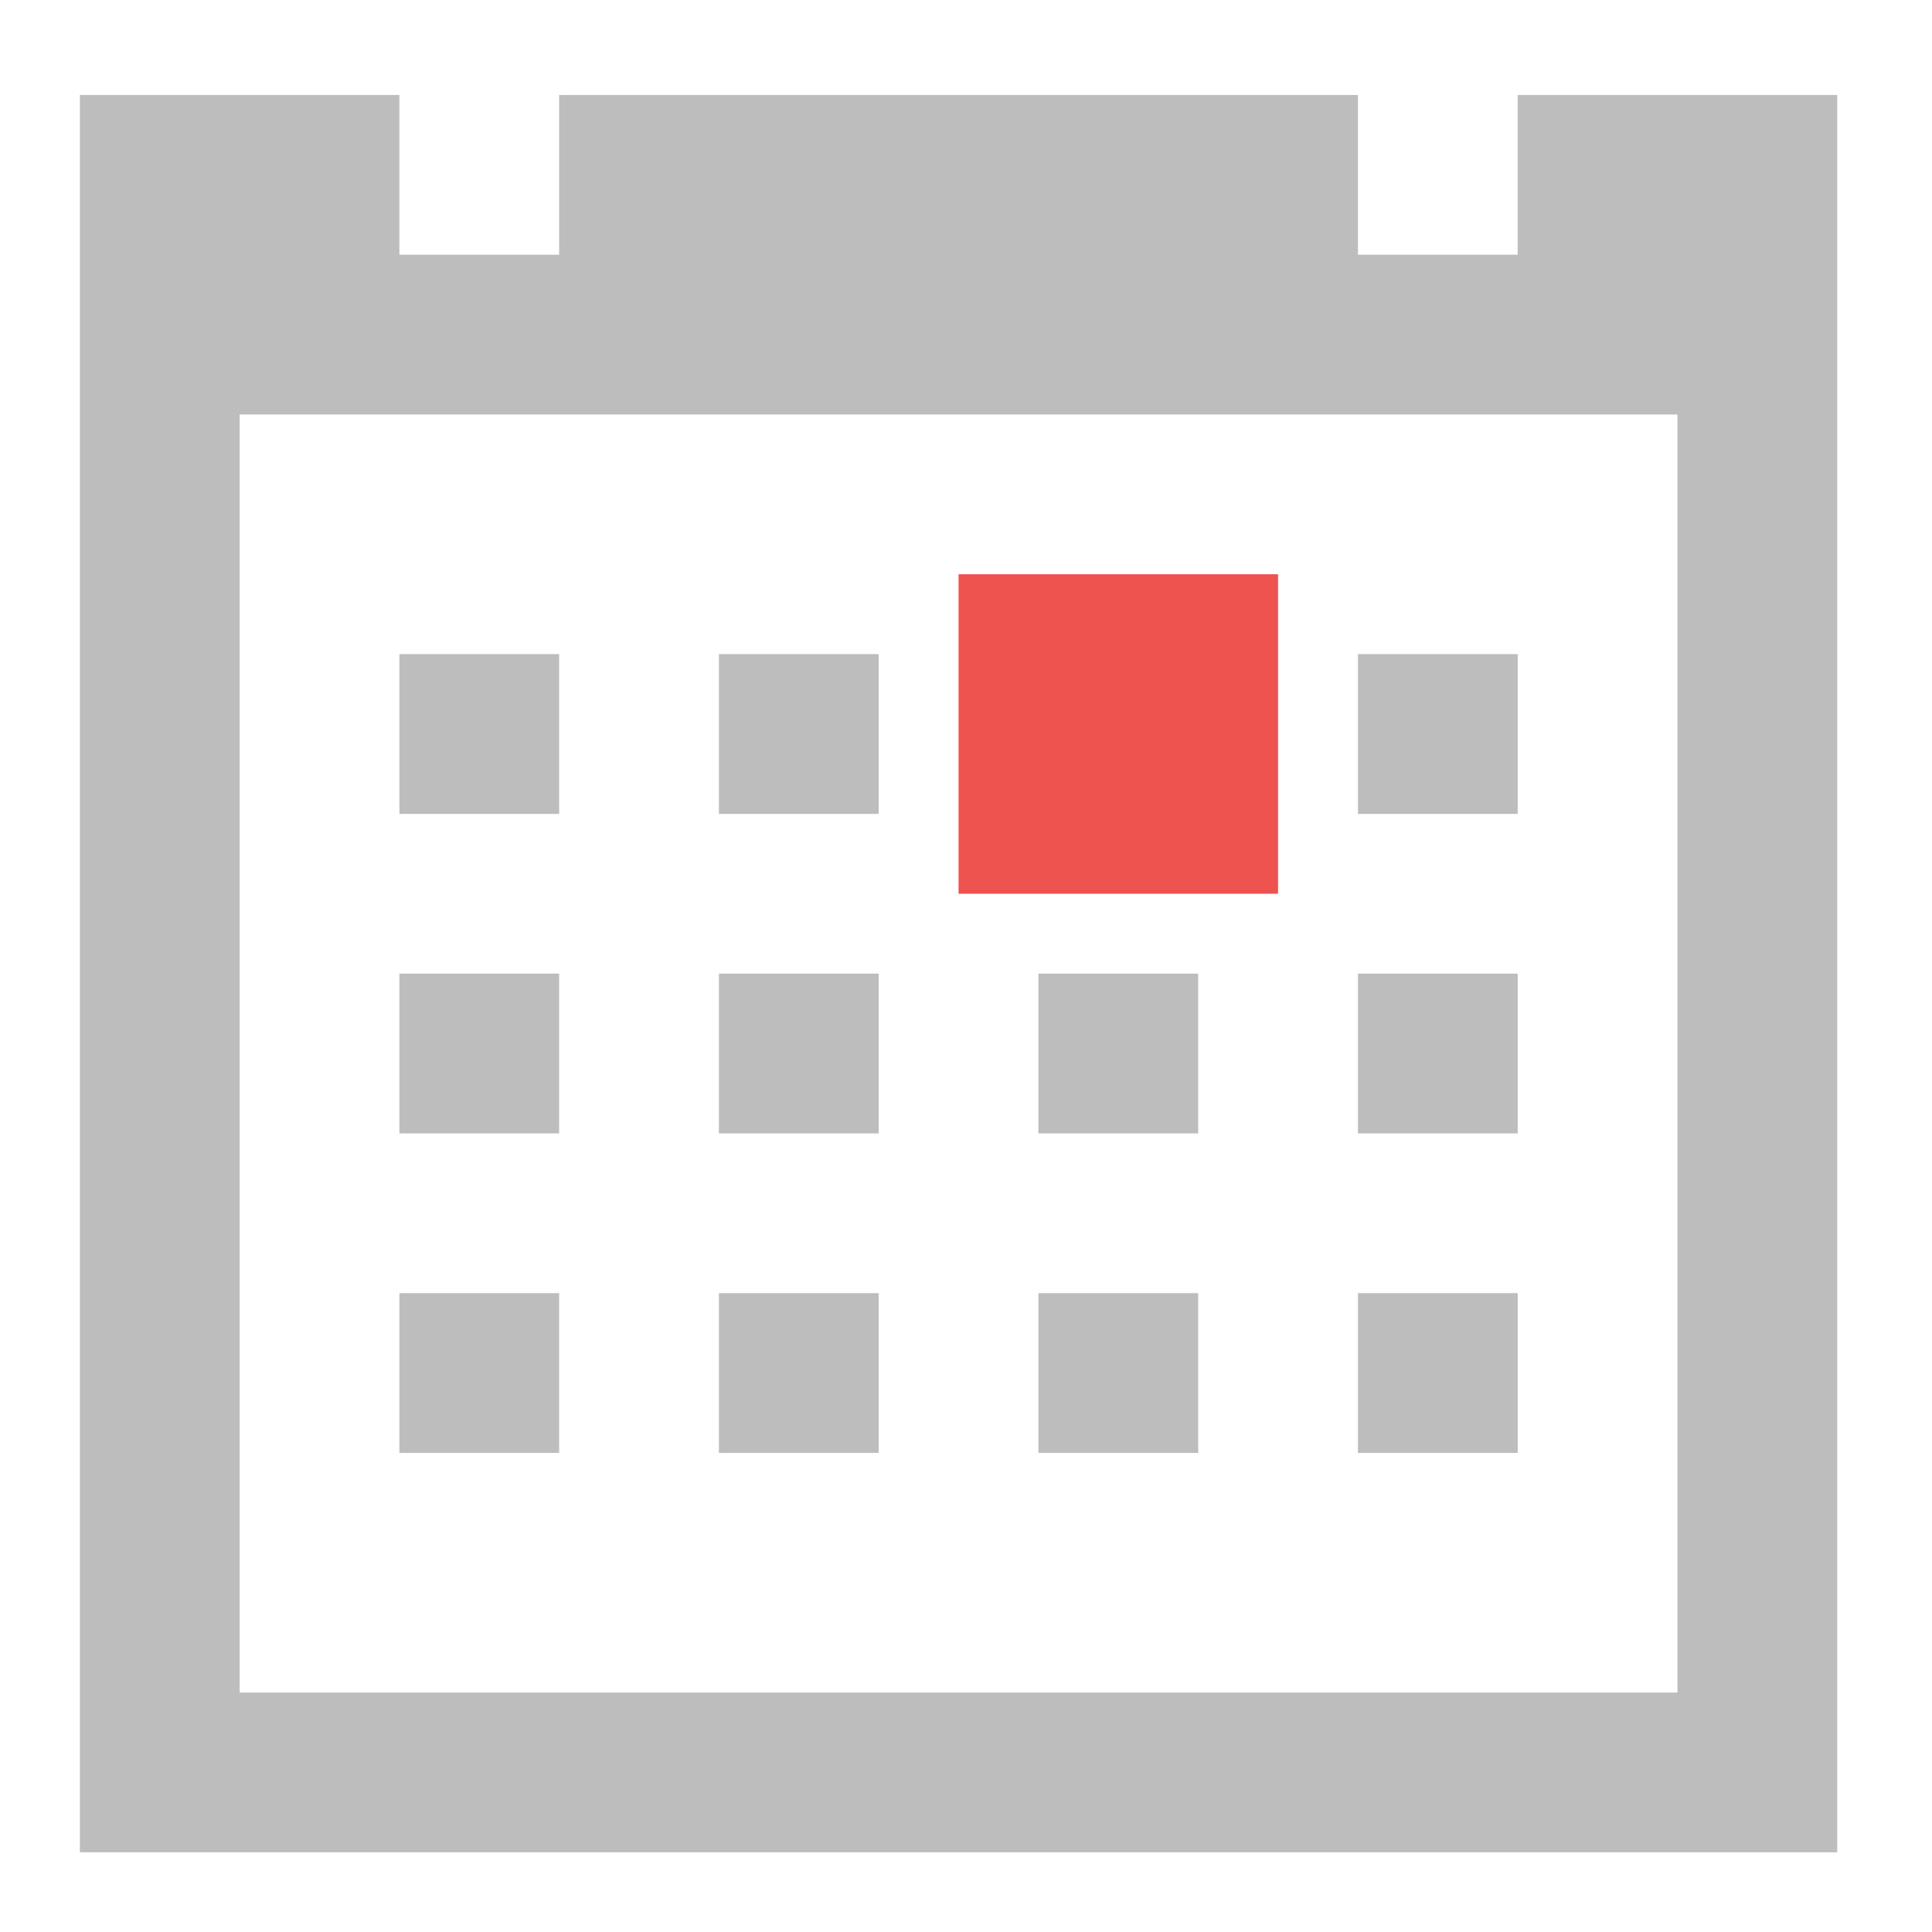 <?xml version="1.0" encoding="UTF-8"?>
<svg xmlns="http://www.w3.org/2000/svg" xmlns:xlink="http://www.w3.org/1999/xlink" width="512pt" height="512pt" viewBox="0 0 512 512" version="1.1">
<g id="surface1">
<path style=" stroke:none;fill-rule:nonzero;fill:rgb(74.118%,74.118%,74.118%);fill-opacity:1;" d="M 21.168 25.168 L 21.168 490.879 L 486.879 490.879 L 486.879 25.168 L 402.203 25.168 L 402.203 67.508 L 359.867 67.508 L 359.867 25.168 L 148.18 25.168 L 148.18 67.508 L 105.844 67.508 L 105.844 25.168 Z M 63.508 109.844 L 444.543 109.844 L 444.543 448.543 L 63.508 448.543 Z M 63.508 109.844 "/>
<path style=" stroke:none;fill-rule:nonzero;fill:rgb(74.118%,74.118%,74.118%);fill-opacity:1;" d="M 105.844 258.023 L 148.18 258.023 L 148.18 300.363 L 105.844 300.363 Z M 105.844 258.023 "/>
<path style=" stroke:none;fill-rule:nonzero;fill:rgb(74.118%,74.118%,74.118%);fill-opacity:1;" d="M 190.52 258.023 L 232.855 258.023 L 232.855 300.363 L 190.52 300.363 Z M 190.52 258.023 "/>
<path style=" stroke:none;fill-rule:nonzero;fill:rgb(74.118%,74.118%,74.118%);fill-opacity:1;" d="M 275.191 258.023 L 317.531 258.023 L 317.531 300.363 L 275.191 300.363 Z M 275.191 258.023 "/>
<path style=" stroke:none;fill-rule:nonzero;fill:rgb(74.118%,74.118%,74.118%);fill-opacity:1;" d="M 359.867 258.023 L 402.207 258.023 L 402.207 300.363 L 359.867 300.363 Z M 359.867 258.023 "/>
<path style=" stroke:none;fill-rule:nonzero;fill:rgb(74.118%,74.118%,74.118%);fill-opacity:1;" d="M 105.844 173.352 L 148.18 173.352 L 148.18 215.688 L 105.844 215.688 Z M 105.844 173.352 "/>
<path style=" stroke:none;fill-rule:nonzero;fill:rgb(74.118%,74.118%,74.118%);fill-opacity:1;" d="M 190.52 173.352 L 232.855 173.352 L 232.855 215.688 L 190.52 215.688 Z M 190.52 173.352 "/>
<path style=" stroke:none;fill-rule:nonzero;fill:rgb(93.725%,32.549%,31.373%);fill-opacity:1;" d="M 254.023 152.18 L 338.699 152.18 L 338.699 236.855 L 254.023 236.855 Z M 254.023 152.18 "/>
<path style=" stroke:none;fill-rule:nonzero;fill:rgb(74.118%,74.118%,74.118%);fill-opacity:1;" d="M 359.867 173.352 L 402.207 173.352 L 402.207 215.688 L 359.867 215.688 Z M 359.867 173.352 "/>
<path style=" stroke:none;fill-rule:nonzero;fill:rgb(74.118%,74.118%,74.118%);fill-opacity:1;" d="M 105.844 342.699 L 148.18 342.699 L 148.18 385.035 L 105.844 385.035 Z M 105.844 342.699 "/>
<path style=" stroke:none;fill-rule:nonzero;fill:rgb(74.118%,74.118%,74.118%);fill-opacity:1;" d="M 190.52 342.699 L 232.855 342.699 L 232.855 385.035 L 190.52 385.035 Z M 190.52 342.699 "/>
<path style=" stroke:none;fill-rule:nonzero;fill:rgb(74.118%,74.118%,74.118%);fill-opacity:1;" d="M 275.191 342.699 L 317.531 342.699 L 317.531 385.035 L 275.191 385.035 Z M 275.191 342.699 "/>
<path style=" stroke:none;fill-rule:nonzero;fill:rgb(74.118%,74.118%,74.118%);fill-opacity:1;" d="M 359.867 342.699 L 402.207 342.699 L 402.207 385.035 L 359.867 385.035 Z M 359.867 342.699 "/>
</g>
</svg>
